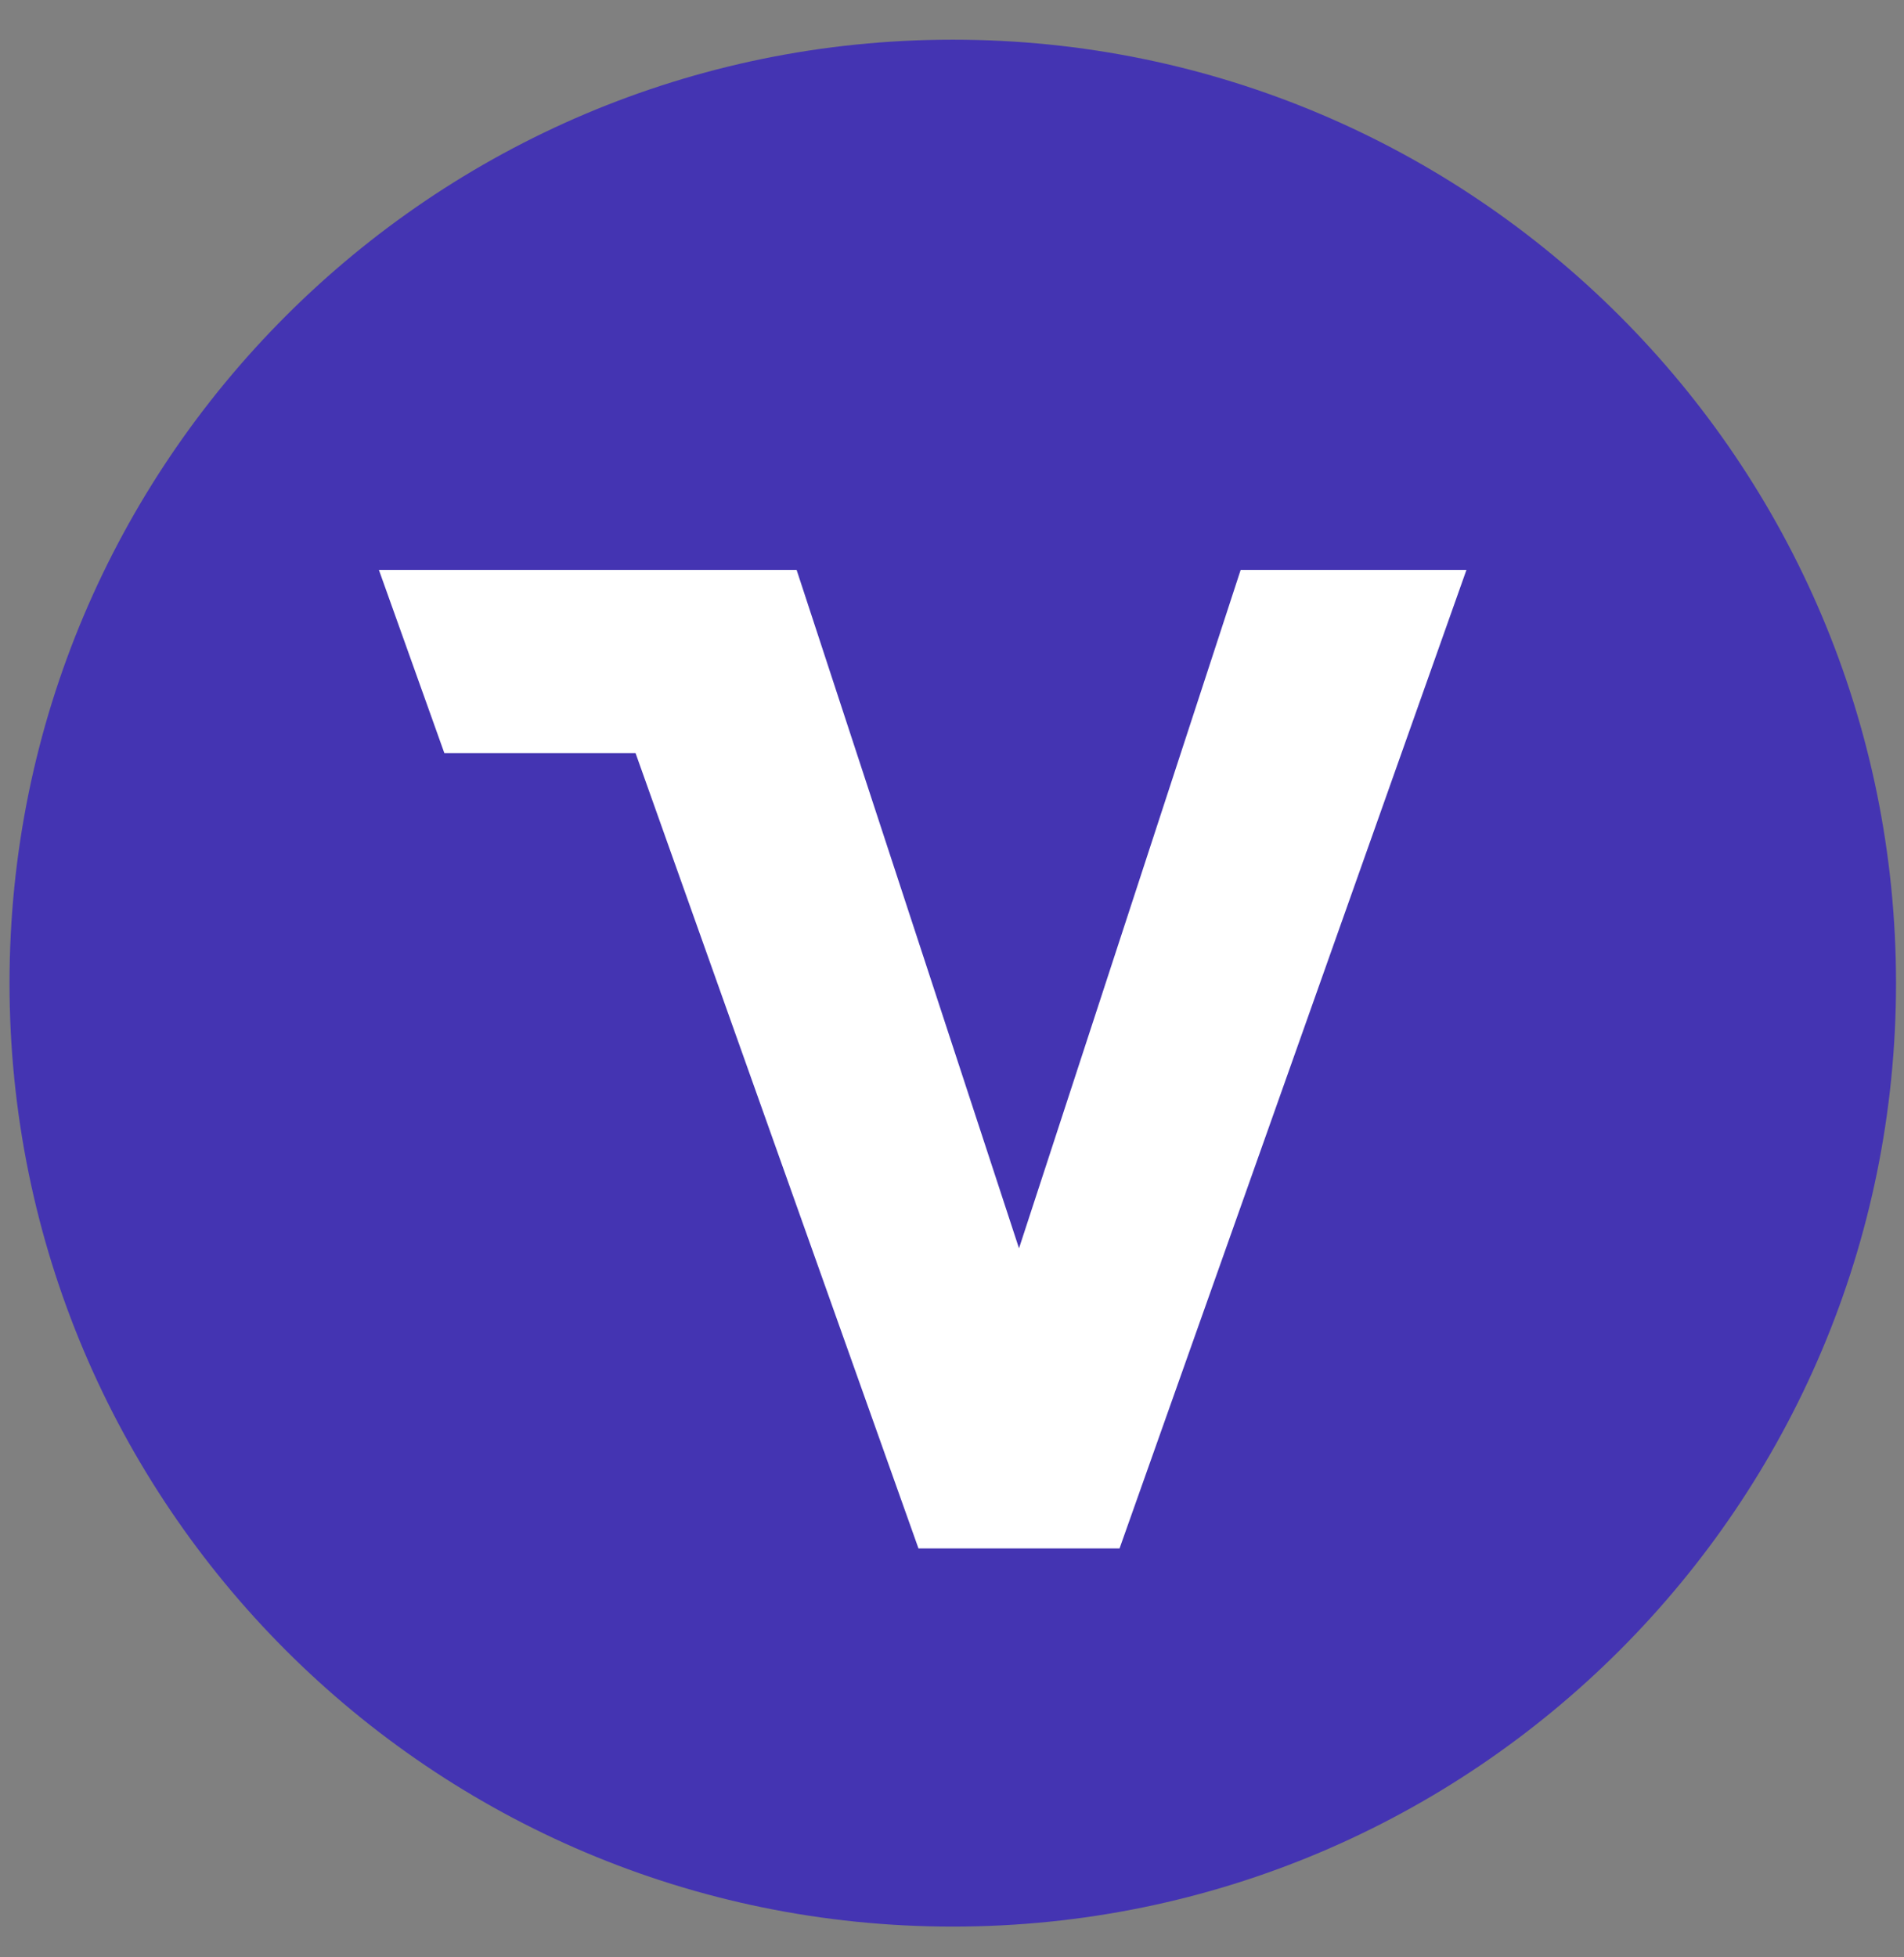 <svg width="36" height="37" viewBox="0 0 36 37" fill="none" xmlns="http://www.w3.org/2000/svg">
<rect x="0" y="0" width="36" height="37" fill="#808080" stroke="none"/>
<g clip-path="url(#clip0_1_15315)">
<path d="M18.014 36.419C27.864 36.419 35.849 28.434 35.849 18.584C35.849 8.735 27.864 0.75 18.014 0.75C8.164 0.75 0.18 8.735 0.18 18.584C0.18 28.434 8.164 36.419 18.014 36.419Z" fill="#4434B2"/>
<path d="M7.164 10.773H15.062L19.267 23.597L23.458 10.773H27.727L21.168 29.27H17.366L12.017 14.237H8.402L7.164 10.773Z" fill="white"/>
</g>
<defs>
<clipPath id="clip0_1_15315">
<rect width="36" height="36" fill="white" transform="translate(0 0.578)"/>
</clipPath>
</defs>
</svg>
